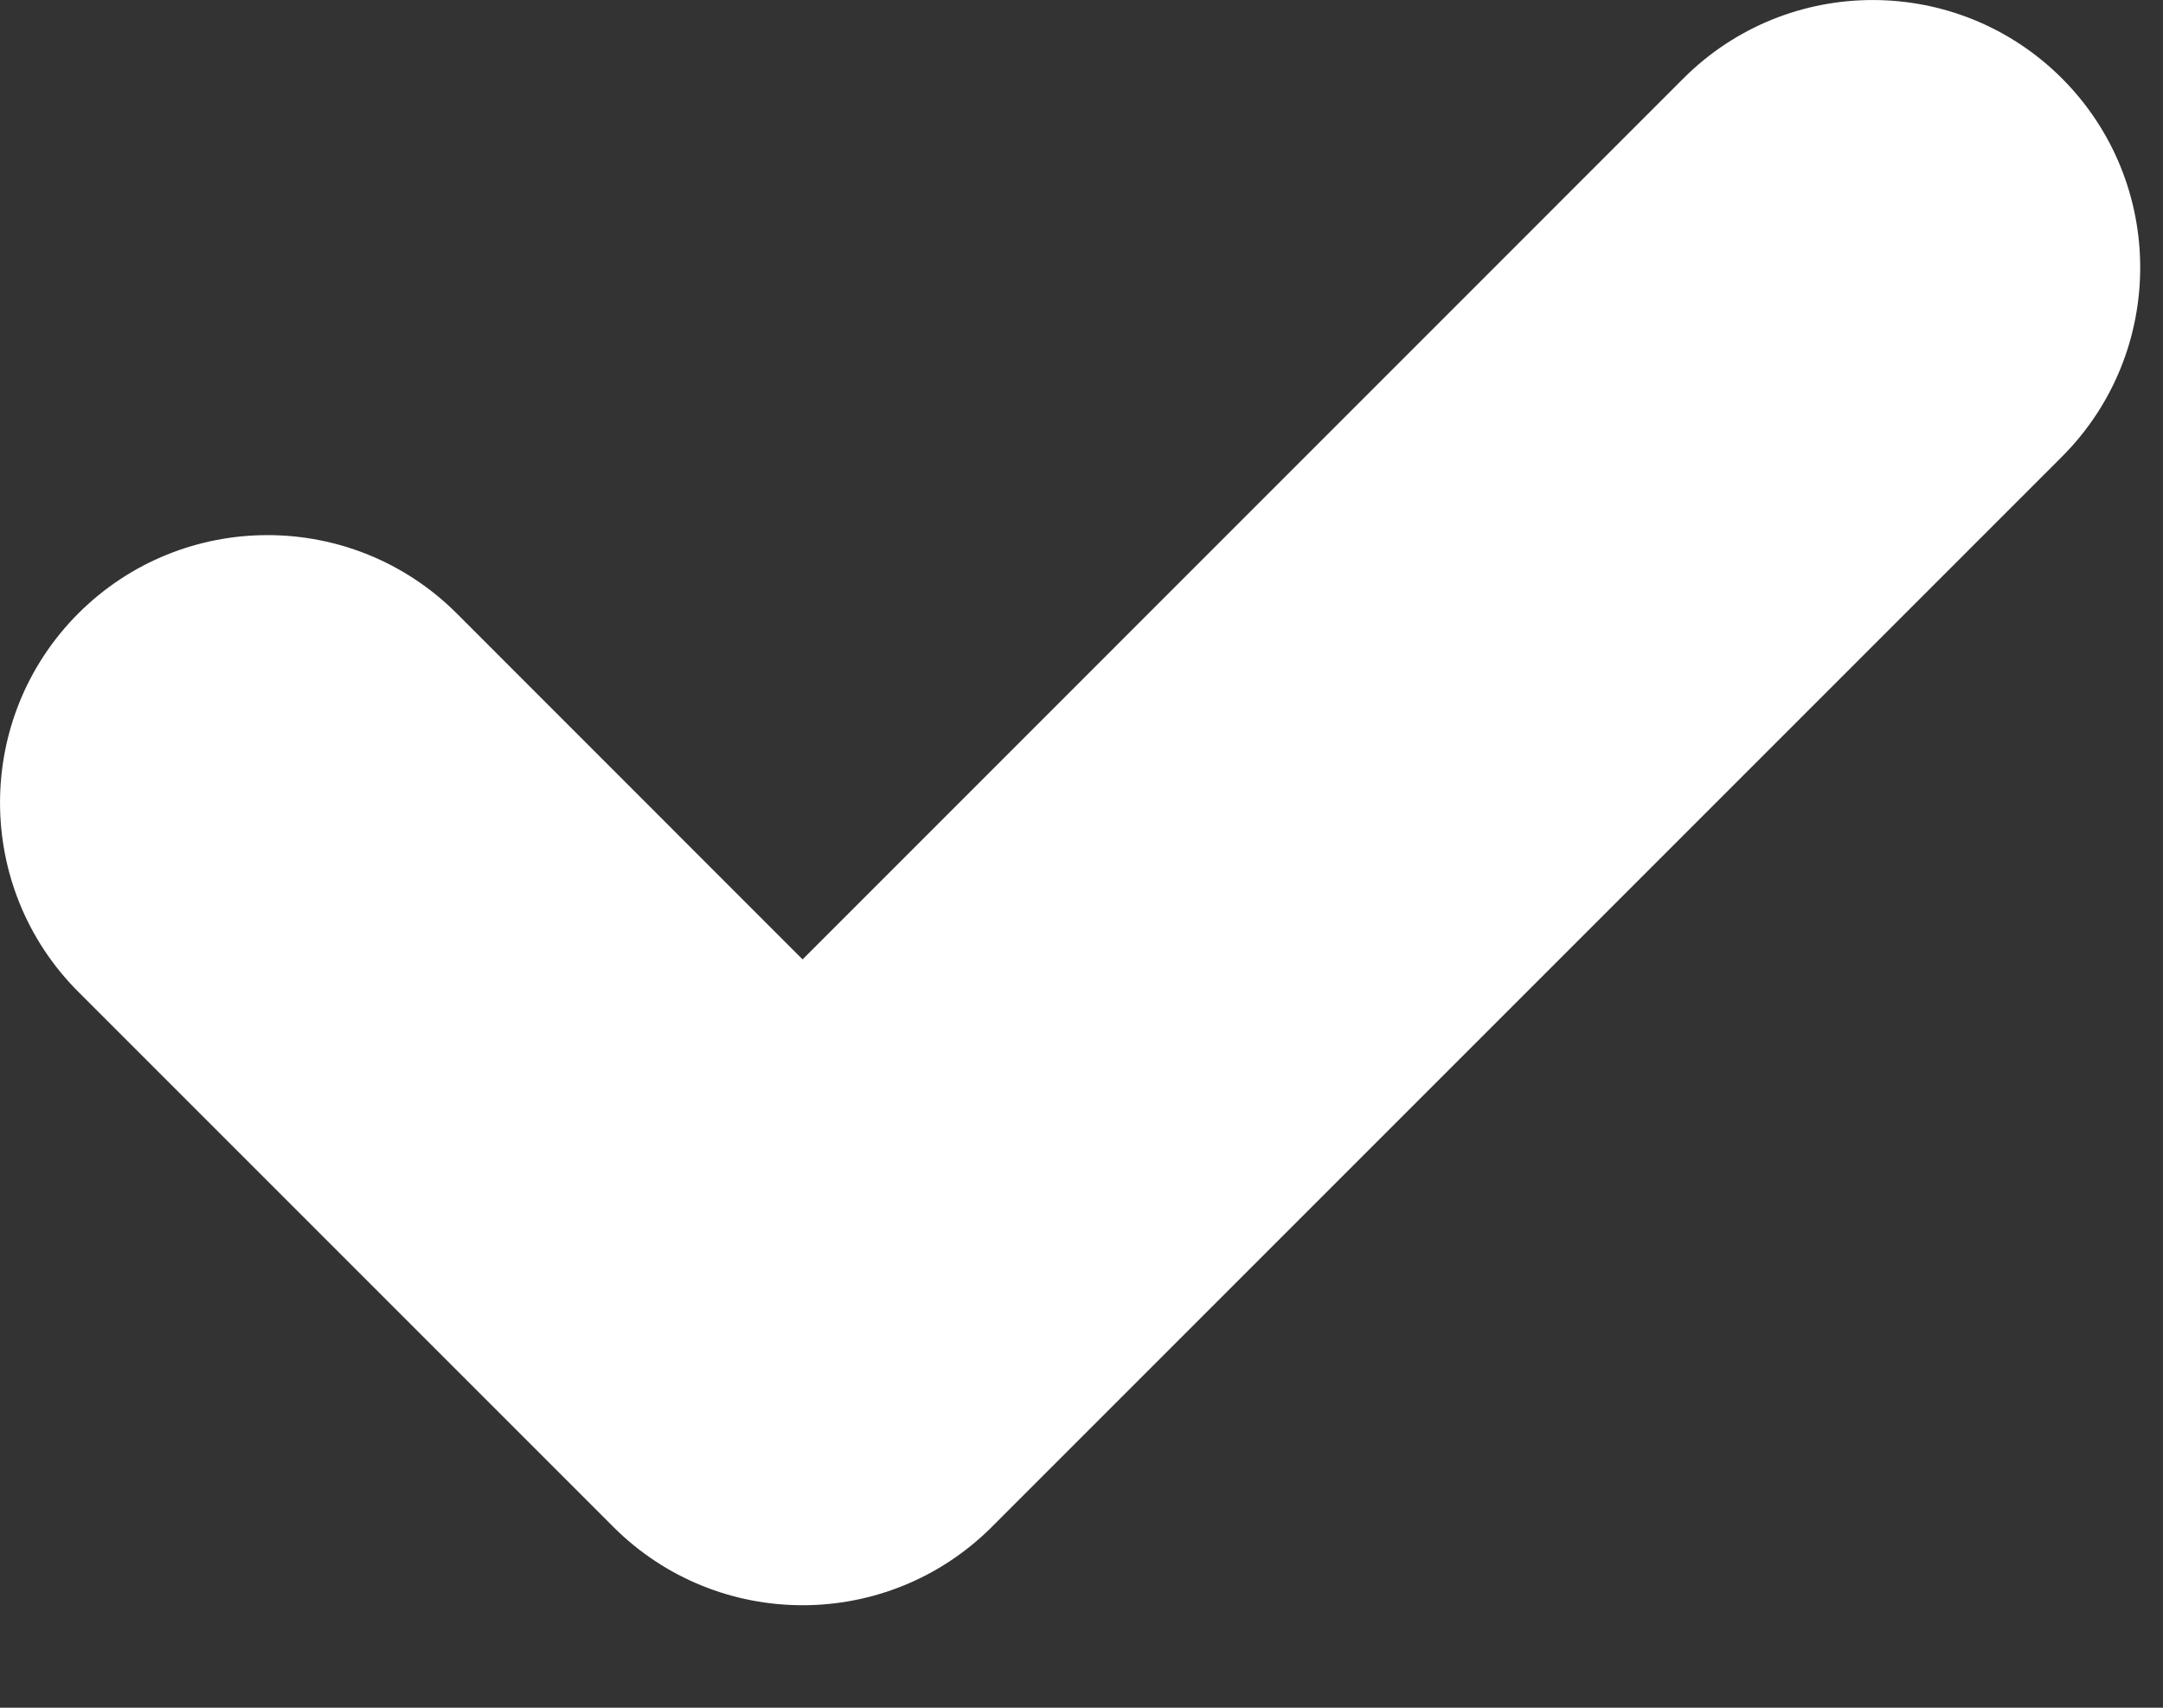 <svg width="19" height="15" viewBox="0 0 19 15" fill="none" xmlns="http://www.w3.org/2000/svg">
<rect x="0" y="0" width="19" height="15" fill="#333333" stroke="none"/>
<path fill-rule="evenodd" clip-rule="evenodd" d="M18.112 0.688C19.029 1.606 19.029 3.094 18.112 4.012L8.712 13.412C7.794 14.329 6.306 14.329 5.388 13.412L0.688 8.712C-0.229 7.794 -0.229 6.306 0.688 5.388C1.606 4.471 3.094 4.471 4.012 5.388L7.05 8.427L14.788 0.688C15.706 -0.229 17.194 -0.229 18.112 0.688Z" fill="white"/>
</svg>
